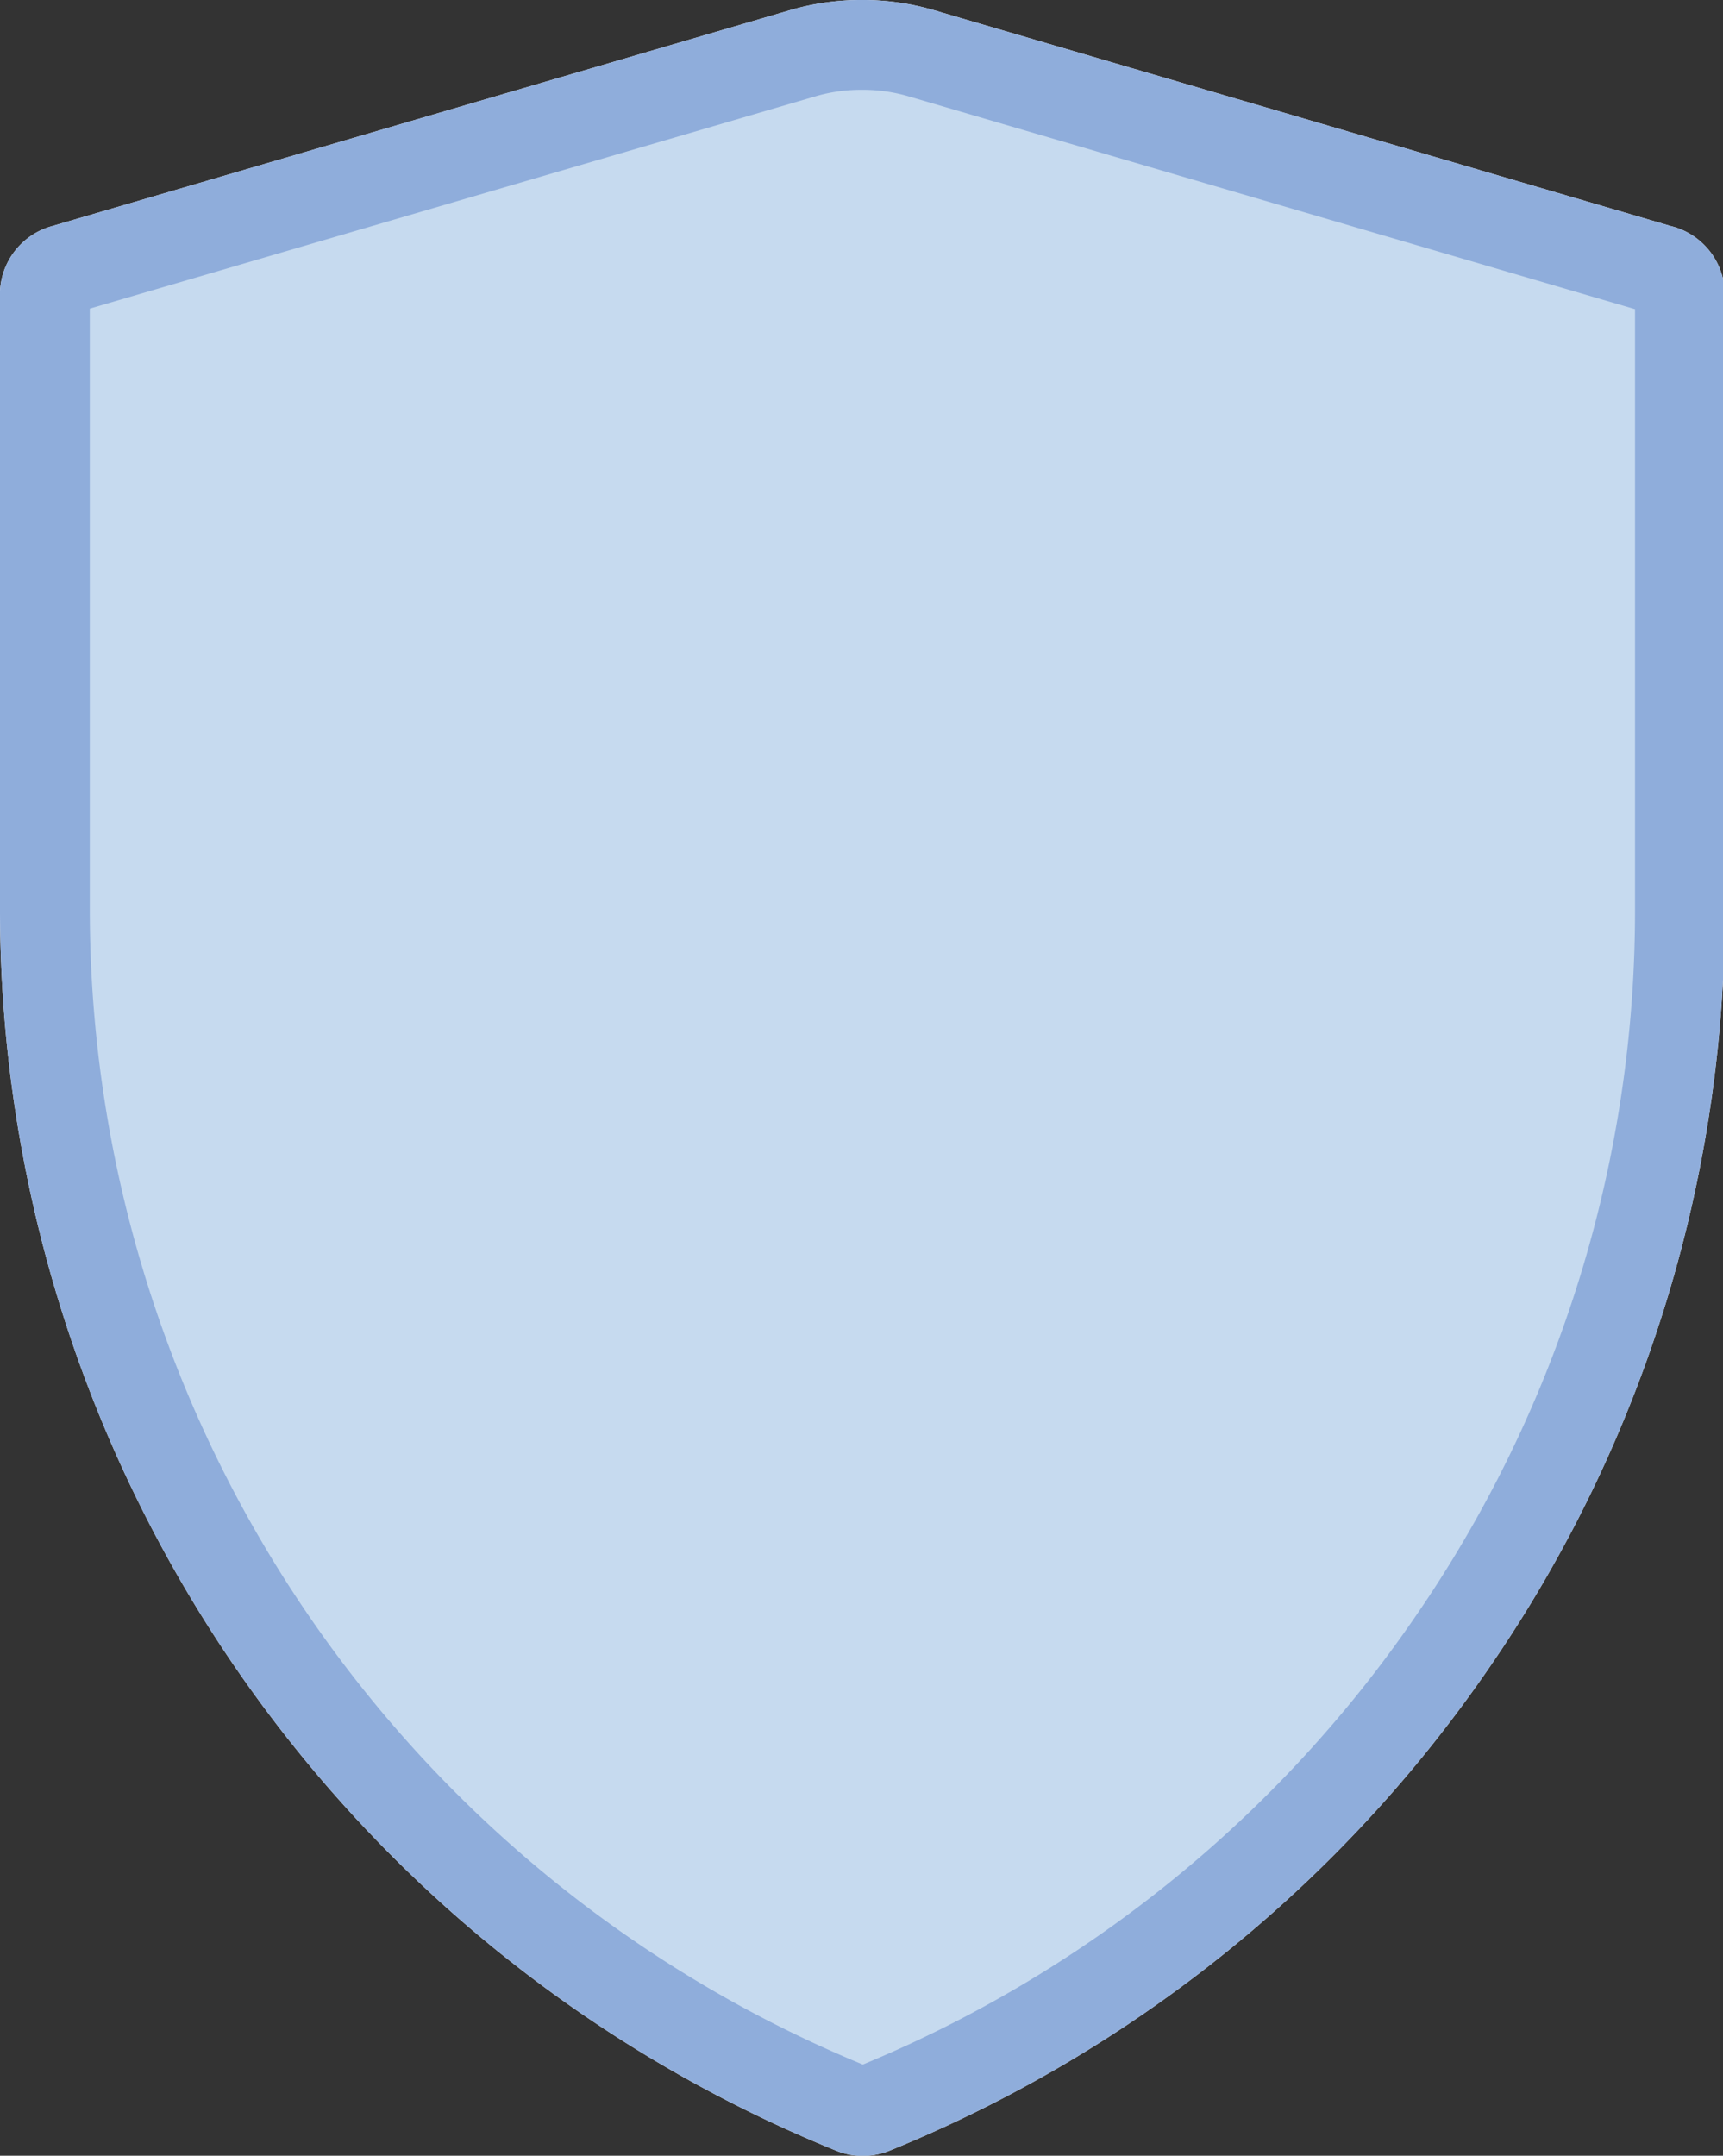 <svg xmlns="http://www.w3.org/2000/svg" viewBox="0 0 19.19 24"><rect x="0" y="0" width="19.19" height="24" fill="#333333" stroke="none"/><defs><style>.cls-1,.cls-3{fill:none;stroke-miterlimit:10;}.cls-1{stroke:#fff;}.cls-2{fill:#c6daef;}.cls-3{stroke:#8faddb;}</style></defs><title>Asset 16</title><g id="Layer_2" data-name="Layer 2"><g id="Layer_1-2" data-name="Layer 1"><path class="cls-1" d="M9.6.5a2.3,2.3,0,0,0-.65.09L.71,3A.29.29,0,0,0,.5,3.3v6.82a14.42,14.42,0,0,0,9,13.36.29.29,0,0,0,.22,0,14.41,14.41,0,0,0,6.47-5.22,14.34,14.34,0,0,0,2.52-8.14V3.3A.29.29,0,0,0,18.48,3L10.25.59A2.3,2.3,0,0,0,9.6.5Z"/><path class="cls-2" d="M9.6.5a2.3,2.3,0,0,0-.65.09L.71,3A.29.29,0,0,0,.5,3.3v6.82a14.42,14.42,0,0,0,9,13.36.29.29,0,0,0,.22,0,14.41,14.41,0,0,0,6.47-5.22,14.34,14.34,0,0,0,2.52-8.14V3.3A.29.29,0,0,0,18.48,3L10.25.59A2.3,2.3,0,0,0,9.6.5Z"/><path class="cls-3" d="M9.6.5a2.3,2.3,0,0,0-.65.09L.71,3A.29.29,0,0,0,.5,3.3v6.82a14.42,14.42,0,0,0,9,13.36.29.29,0,0,0,.22,0,14.41,14.41,0,0,0,6.47-5.22,14.34,14.34,0,0,0,2.52-8.14V3.3A.29.29,0,0,0,18.48,3L10.25.59A2.3,2.3,0,0,0,9.6.5Z"/></g></g></svg>